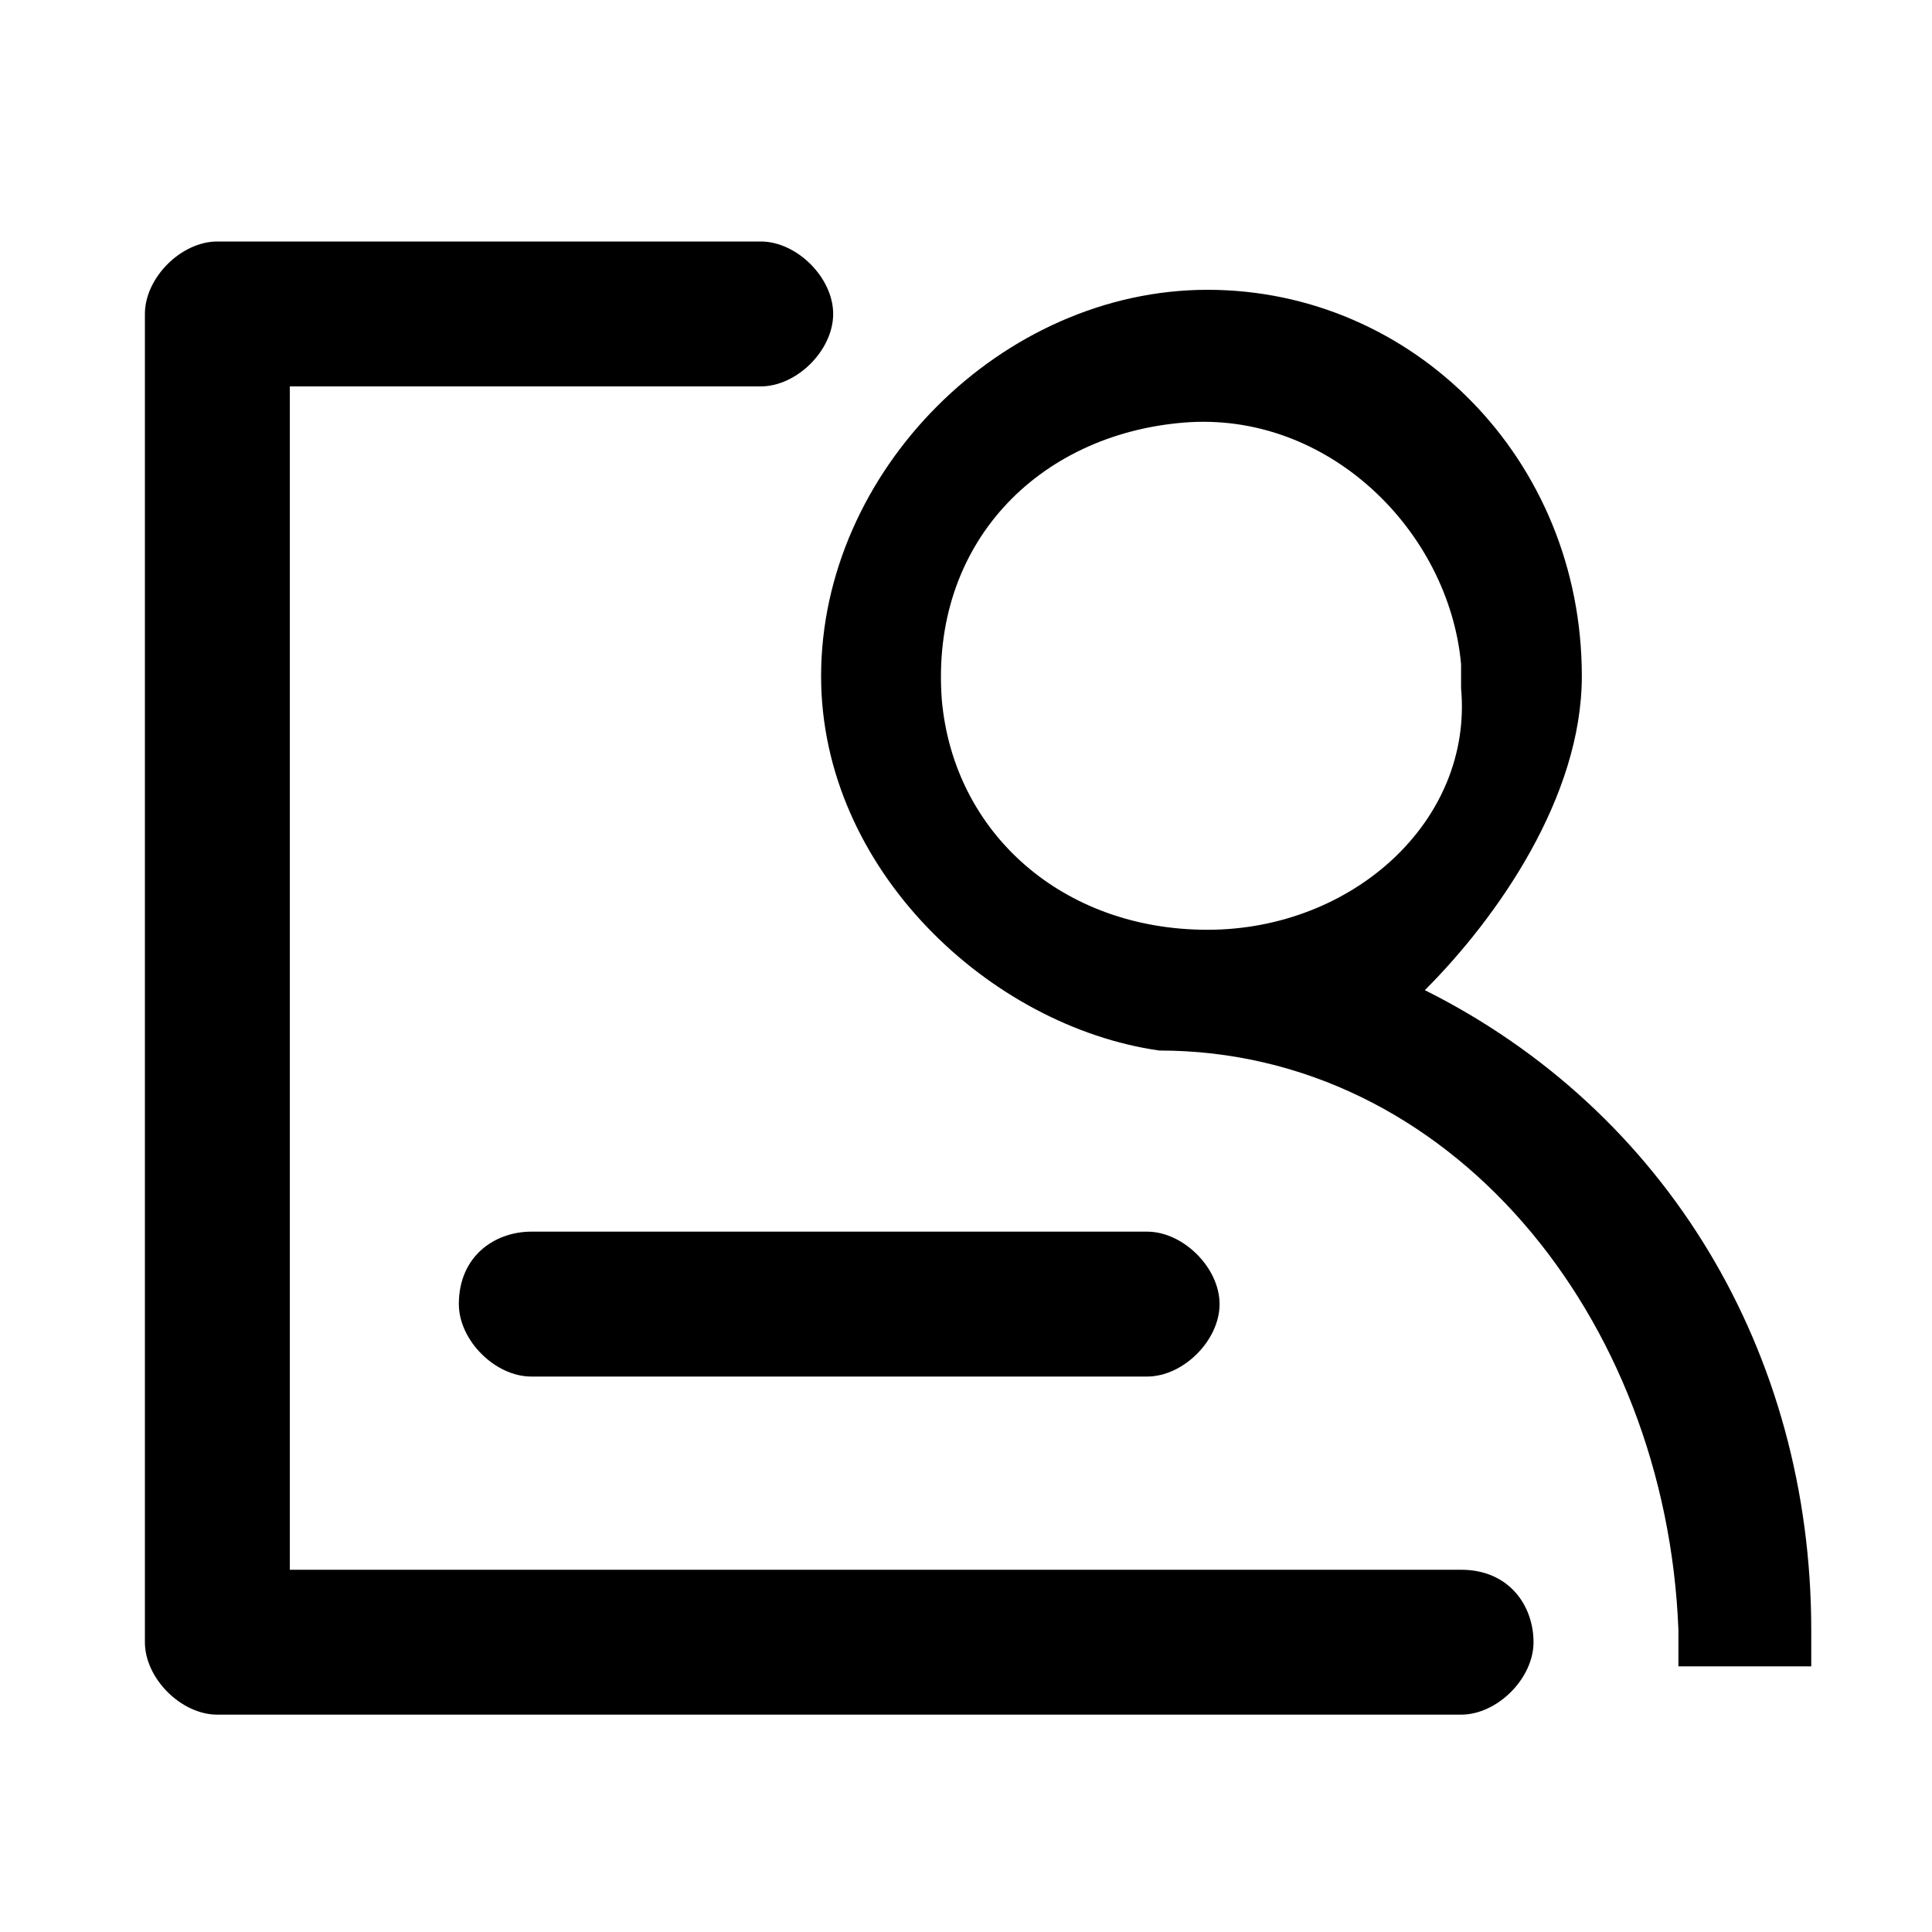 <?xml version="1.0" standalone="no"?><!DOCTYPE svg PUBLIC "-//W3C//DTD SVG 1.1//EN" "http://www.w3.org/Graphics/SVG/1.1/DTD/svg11.dtd"><svg t="1711192482163" class="icon" viewBox="0 0 1024 1024" version="1.1" xmlns="http://www.w3.org/2000/svg" p-id="6579" xmlns:xlink="http://www.w3.org/1999/xlink" width="200" height="200"><path d="M774.4 832H153.6V204.8h249.6c19.2 0 38.4-19.2 38.4-38.4S422.4 128 403.2 128H115.2c-19.2 0-38.4 19.2-38.4 38.4v704c0 19.2 19.2 38.4 38.4 38.4h659.2c19.2 0 38.4-19.2 38.4-38.4s-12.8-38.4-38.4-38.4z" p-id="6580"></path><path d="M755.2 524.8c38.4-38.4 83.2-102.4 83.2-166.4 0-115.2-89.6-204.8-198.4-204.8S435.2 249.6 435.2 358.4c0 102.4 89.6 185.6 179.2 198.4 153.6 0 268.8 140.8 275.2 307.2v19.2H960v-19.2c0-147.2-76.8-275.2-204.8-339.2zM640 492.8c-76.8 0-134.4-51.2-140.8-121.6-6.4-83.2 51.2-140.8 128-147.2 76.8-6.4 140.8 57.6 147.2 128v12.8c6.4 70.4-57.6 128-134.4 128zM243.2 691.2c0 19.2 19.2 38.4 38.4 38.4h326.4c19.2 0 38.4-19.2 38.4-38.4s-19.2-38.4-38.4-38.4H281.6c-19.2 0-38.4 12.8-38.4 38.4z" p-id="6581"></path></svg>